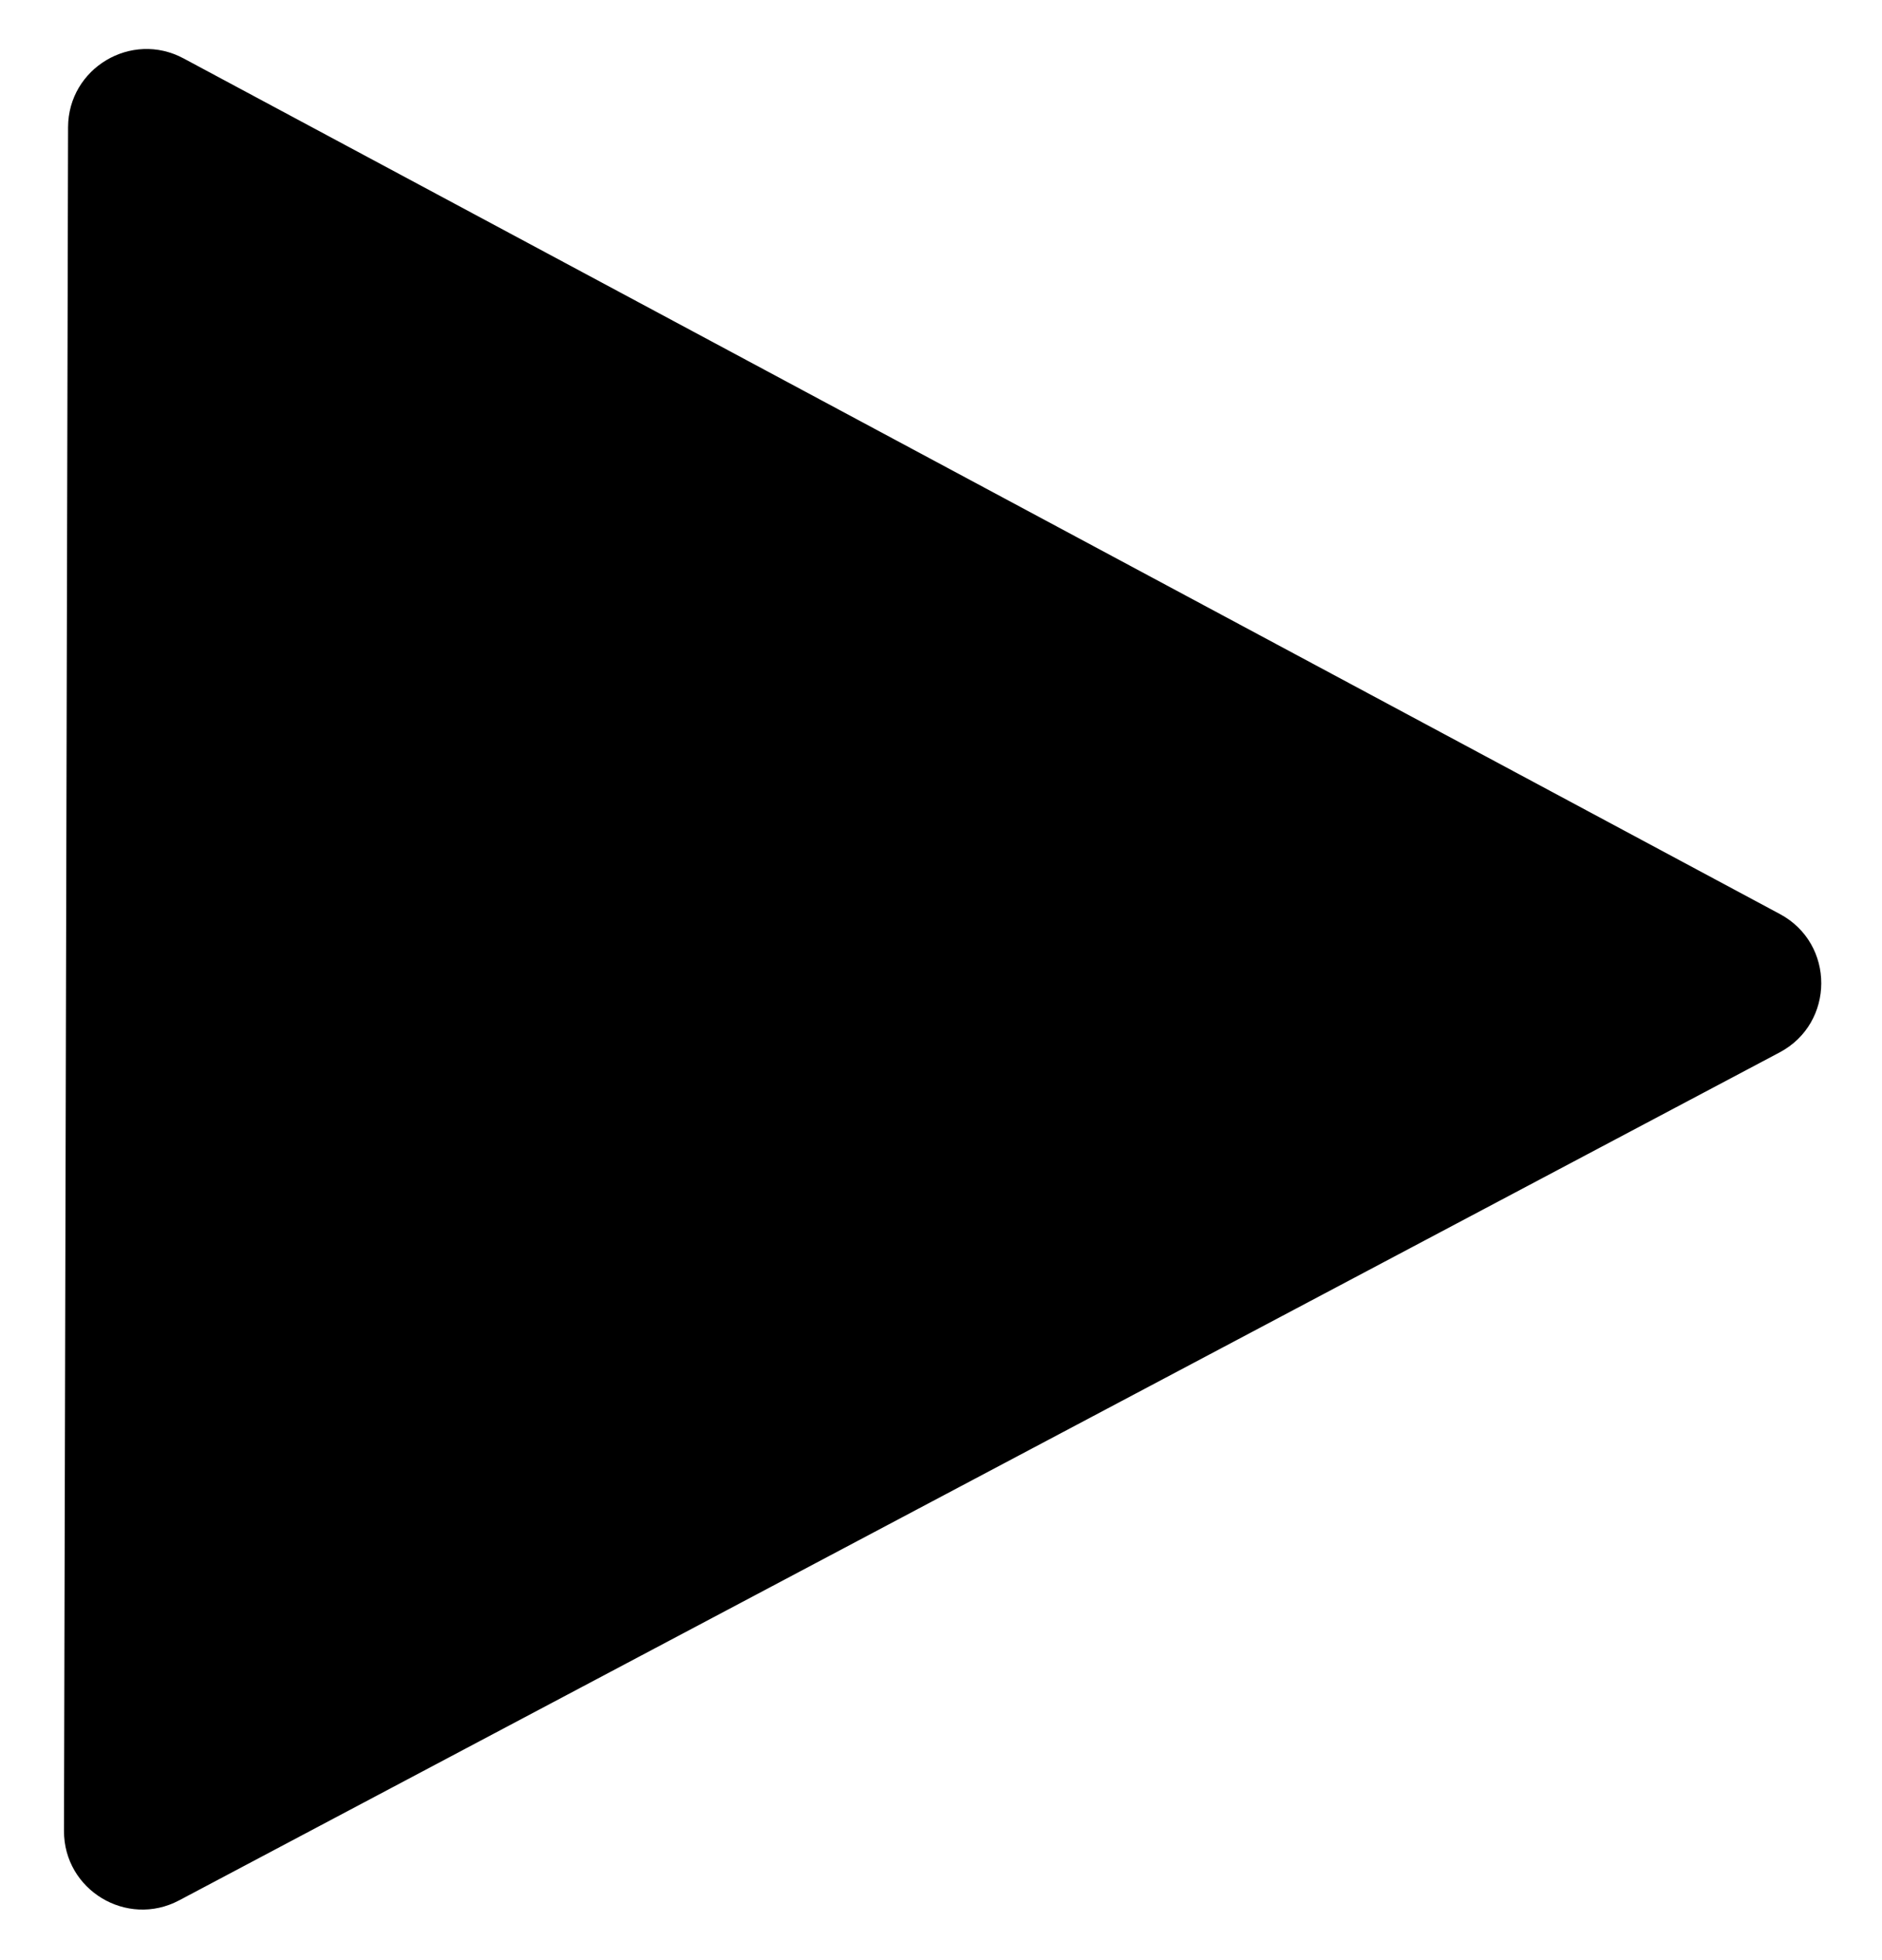 <svg width="24" height="25" viewBox="0 0 24 25" fill="none" xmlns="http://www.w3.org/2000/svg">
<path d="M22.698 11.658C23.403 12.036 23.401 13.048 22.694 13.423L2.284 24.238C1.617 24.591 0.814 24.106 0.816 23.352L0.868 1.623C0.87 0.869 1.676 0.388 2.341 0.745L22.698 11.658Z" fill="black"/>
</svg>
